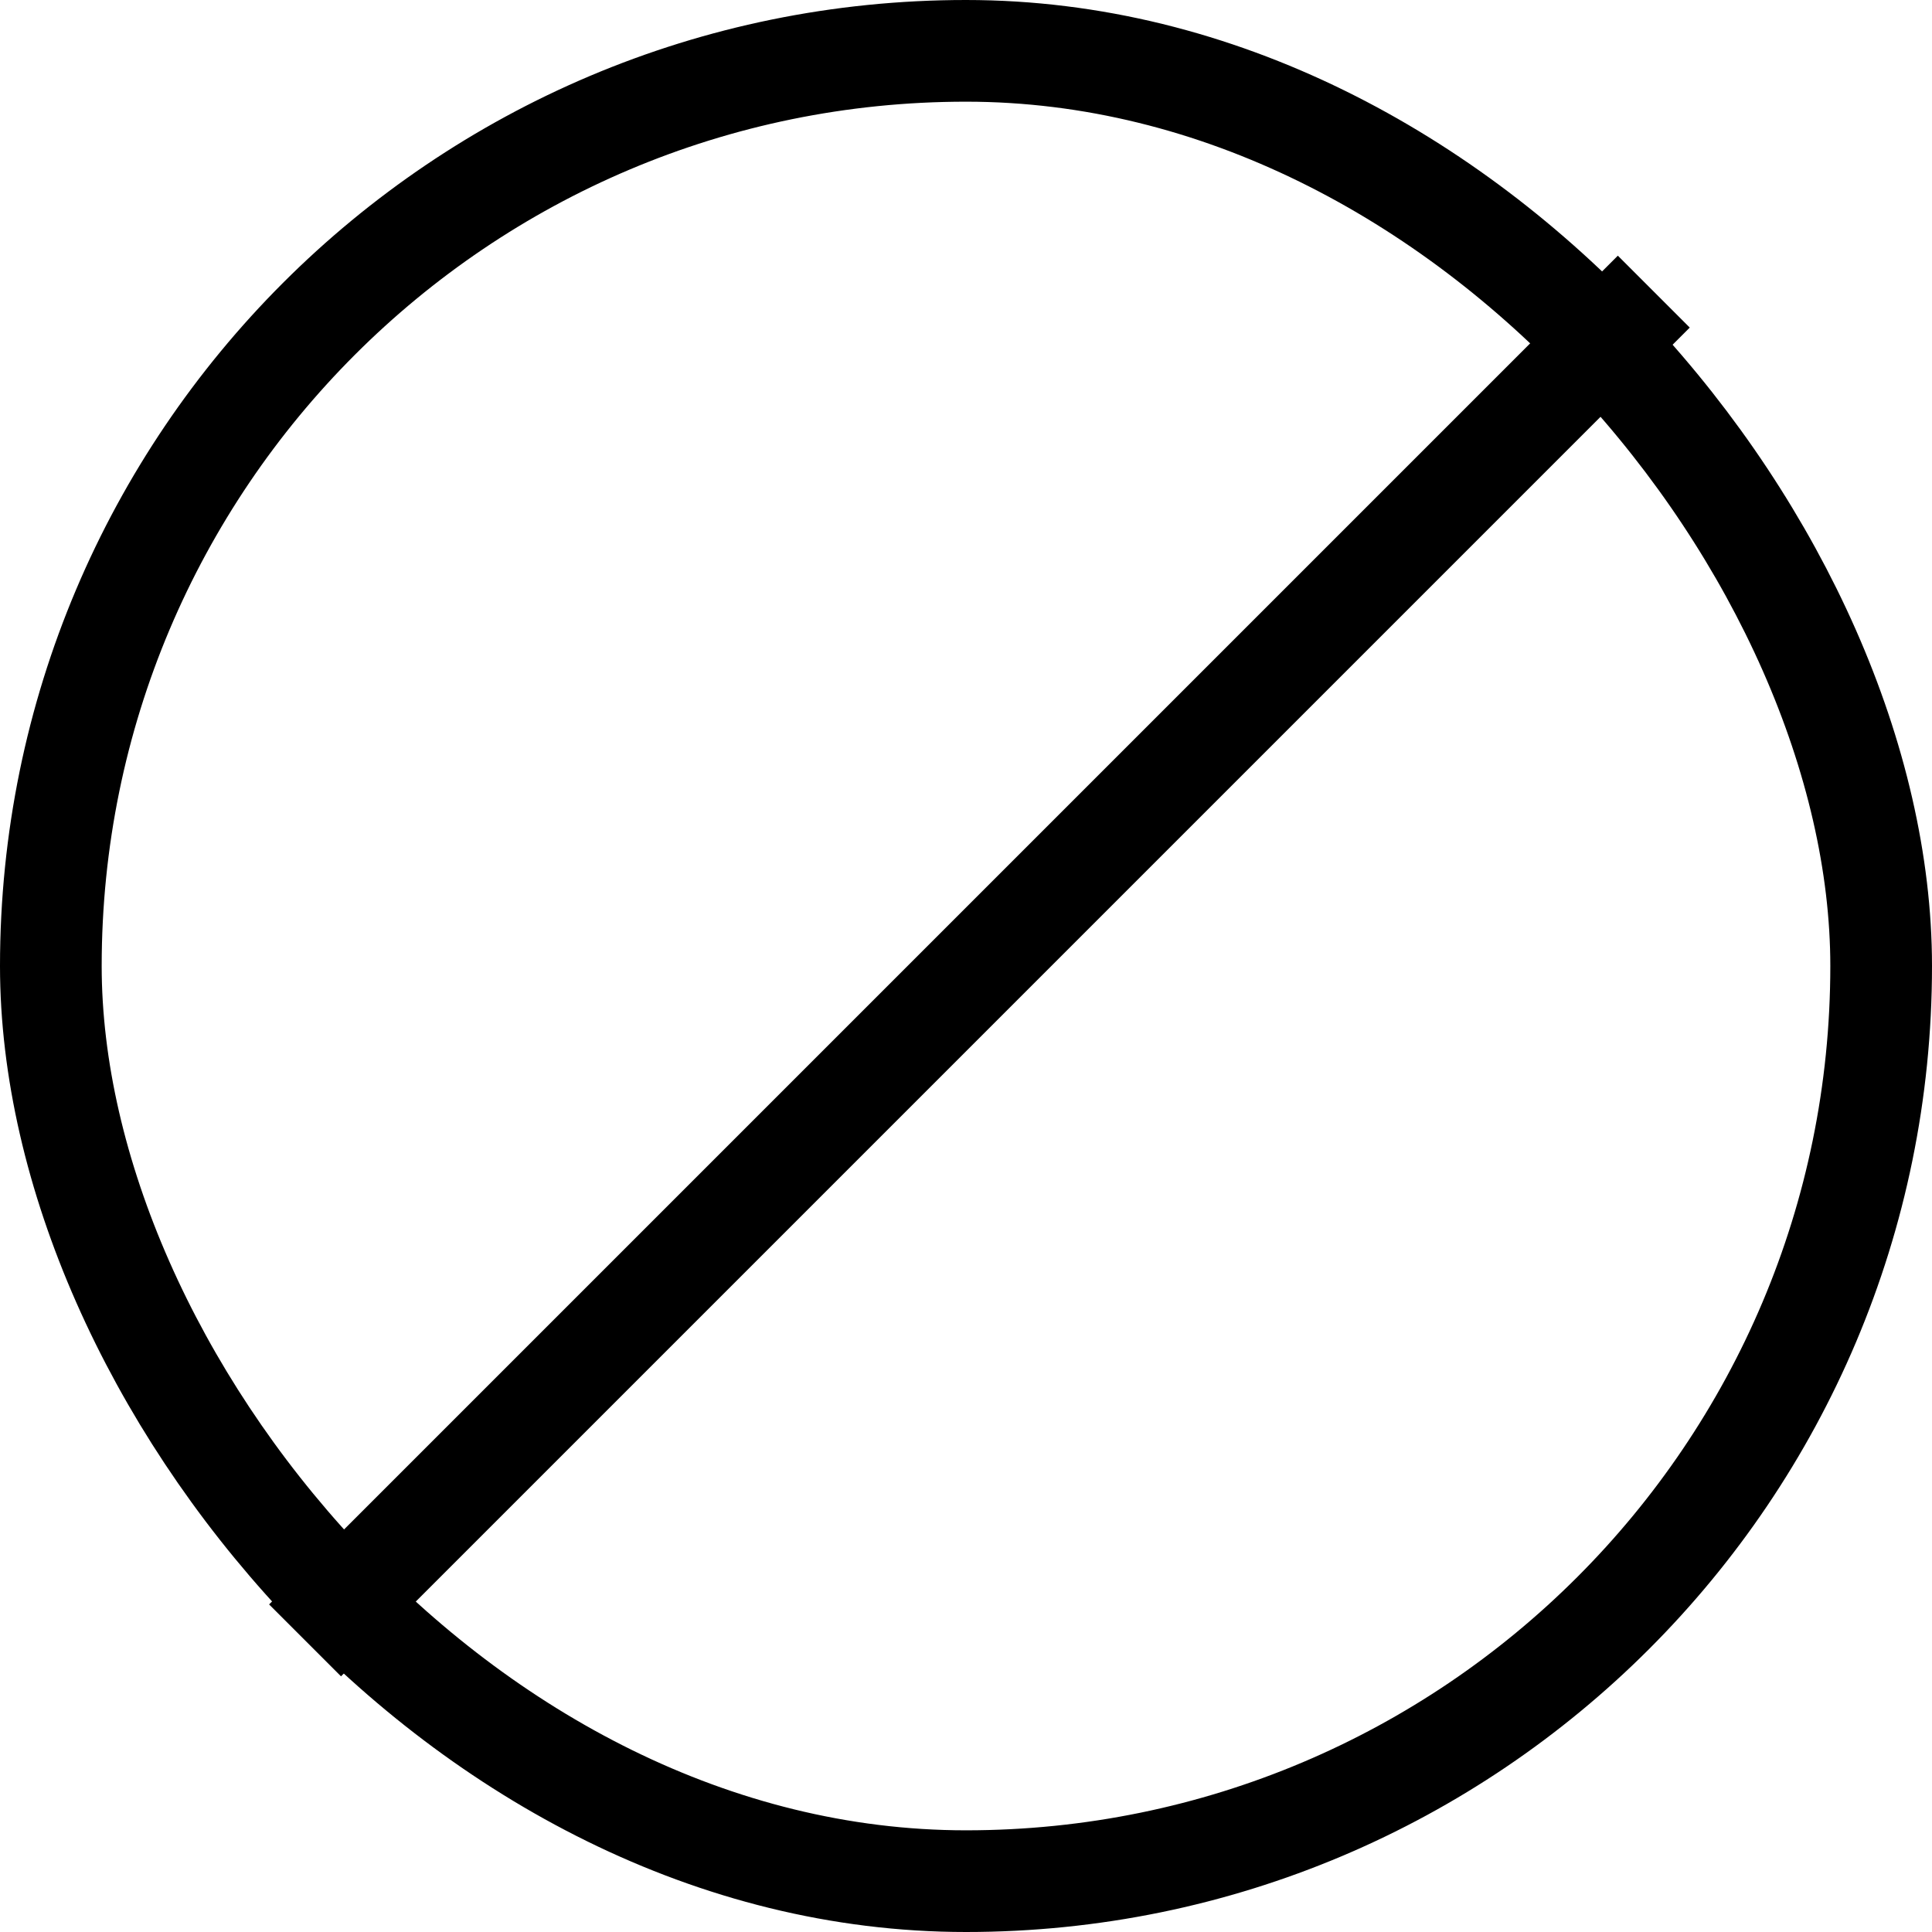 <svg width="38" height="38" viewBox="0 0 38 38" fill="none" xmlns="http://www.w3.org/2000/svg">
<rect x="1" y="1" width="36" height="36" rx="18" stroke="black" stroke-width="2"/>
<path d="M6 32.264L32.528 5.736M6 32.264L32.528 5.736" stroke="black" stroke-width="2"/>
</svg>
